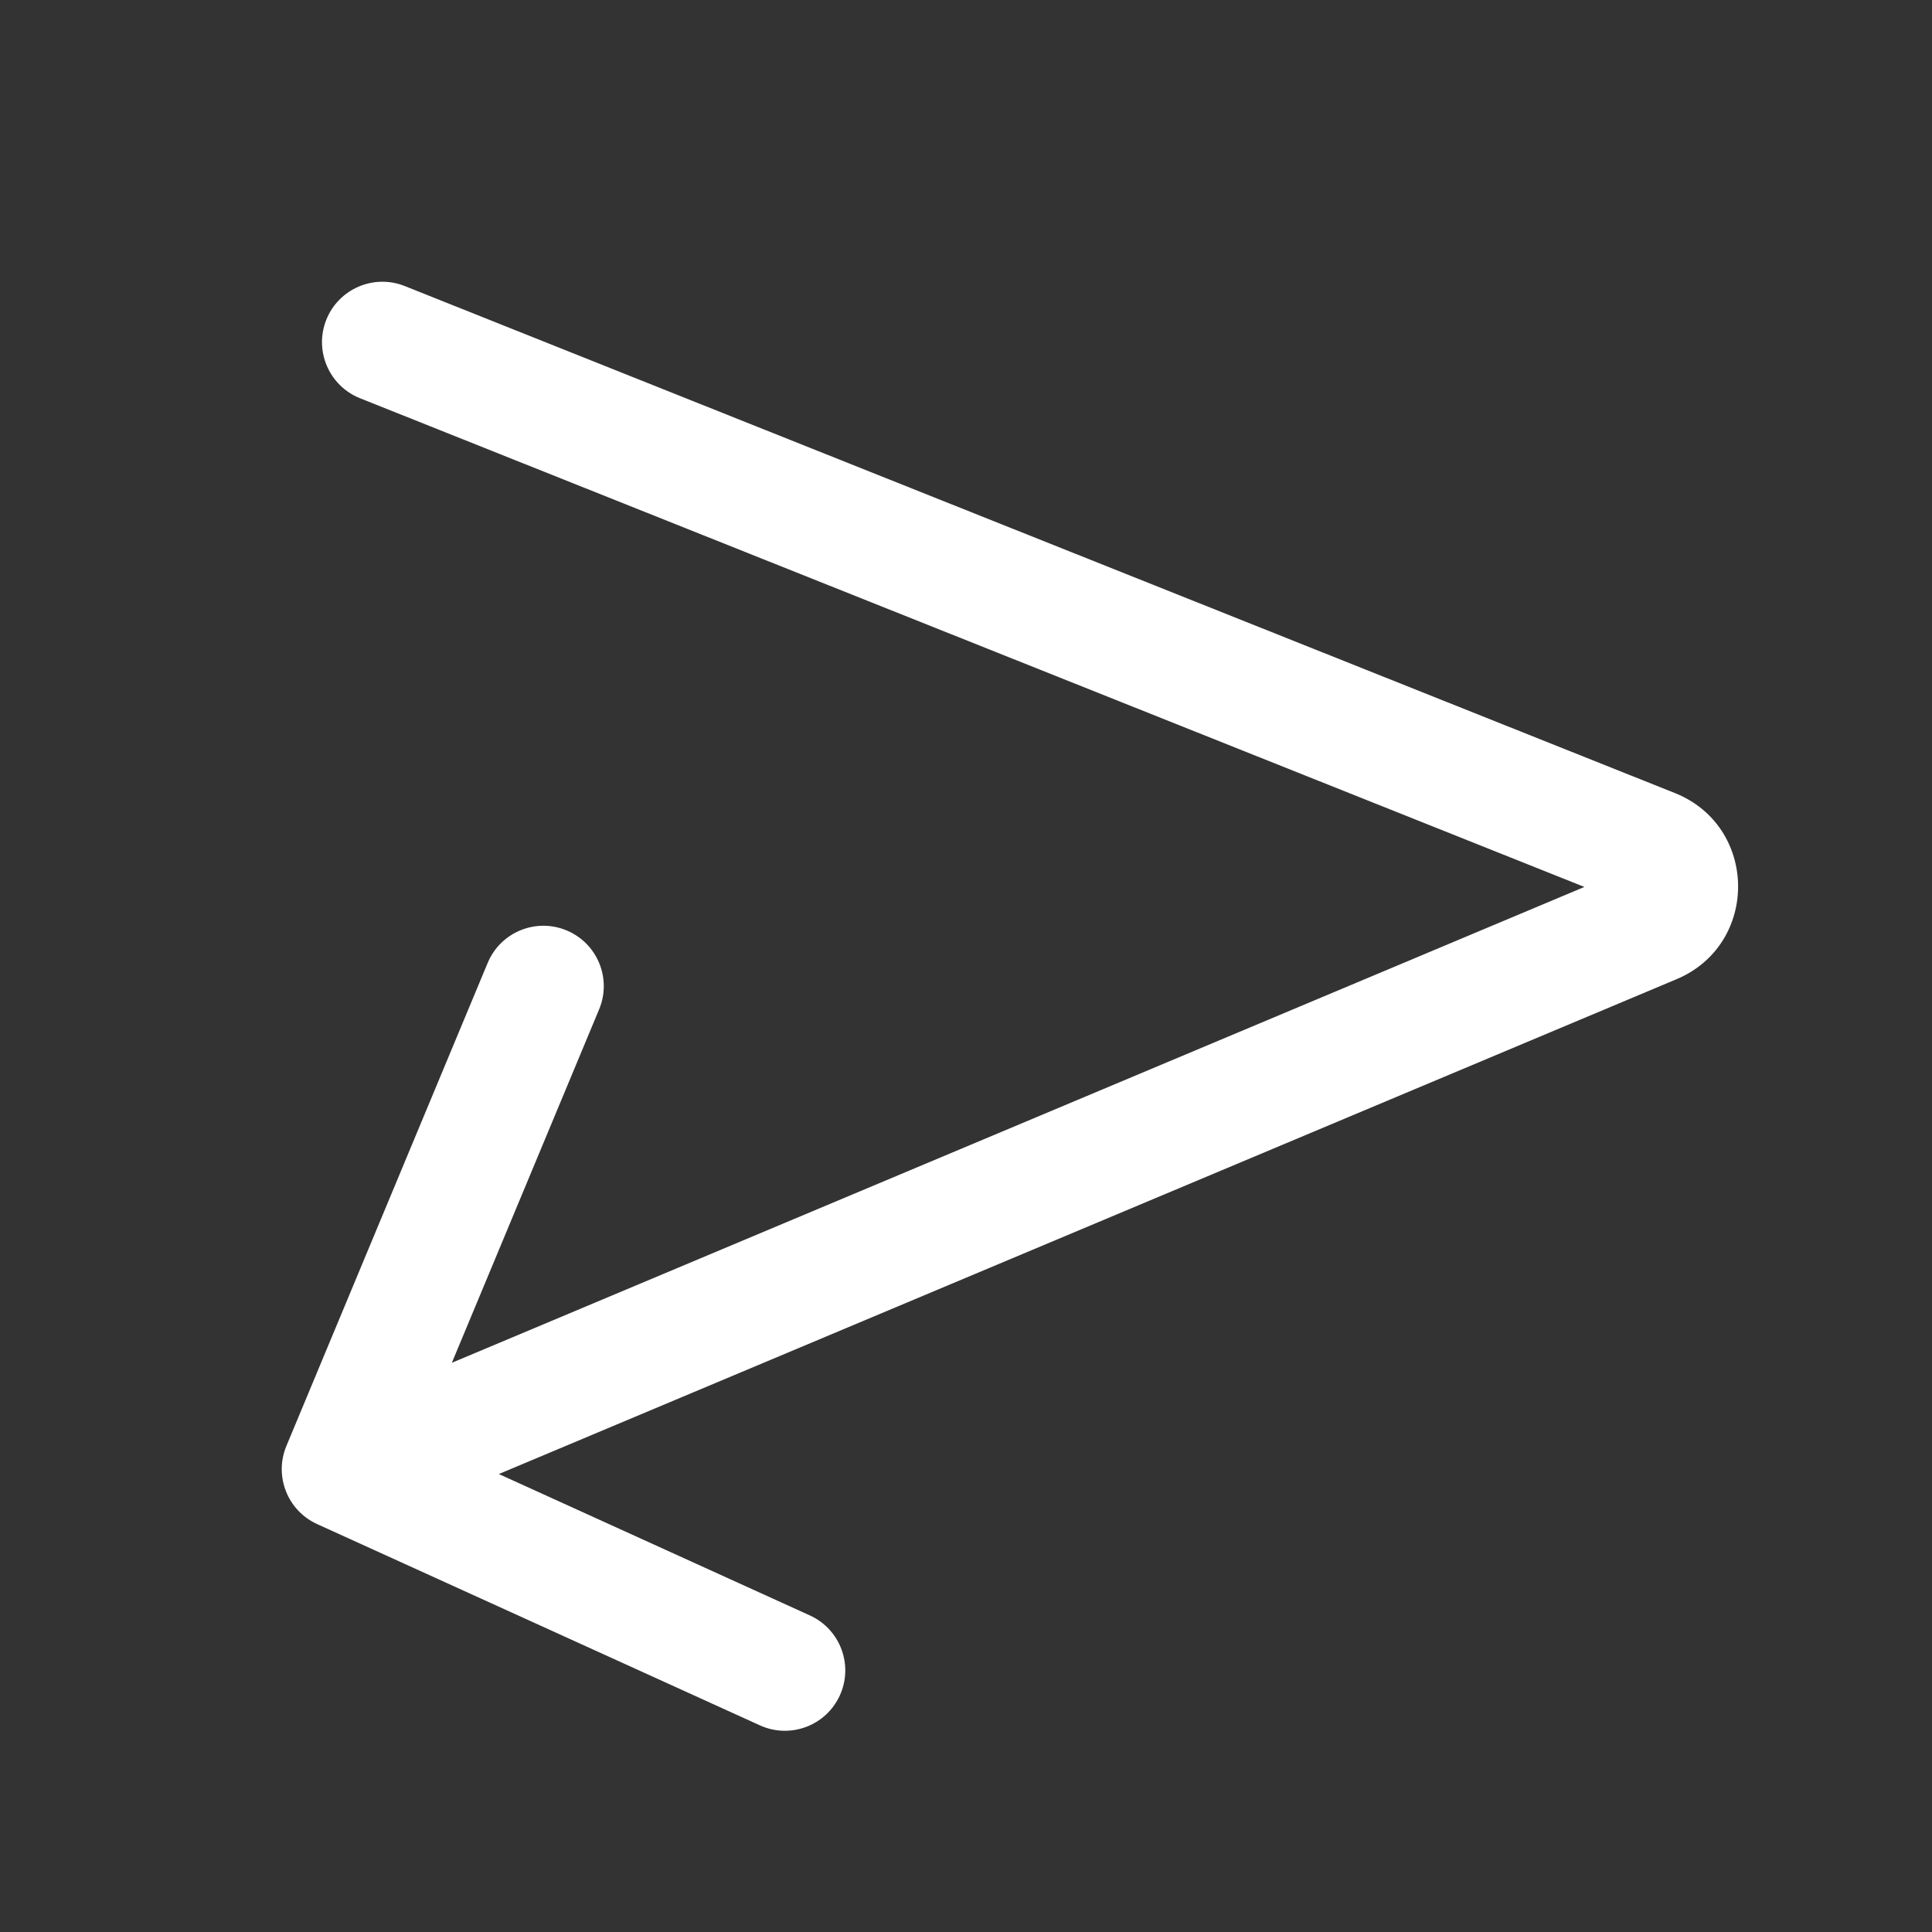 <svg width="48" height="48" viewBox="0 0 48 48" fill="none" xmlns="http://www.w3.org/2000/svg">
<rect x="0" y="0" width="48" height="48" fill="#333333" stroke="none"/>
<path d="M8.944 9.894C8.175 9.586 7.8 8.714 8.107 7.944C8.414 7.175 9.287 6.8 10.056 7.107L41.609 19.702C43.687 20.532 43.713 23.462 41.651 24.329L12.393 36.622L20.121 40.135C20.875 40.478 21.209 41.367 20.866 42.121C20.523 42.875 19.634 43.209 18.88 42.866L7.88 37.866C7.142 37.531 6.804 36.671 7.116 35.923L12.116 23.924C12.434 23.159 13.313 22.797 14.077 23.116C14.842 23.434 15.204 24.313 14.885 25.077L11.226 33.858L39.363 22.036L8.944 9.894Z" fill="#ffffff"/>
</svg>
